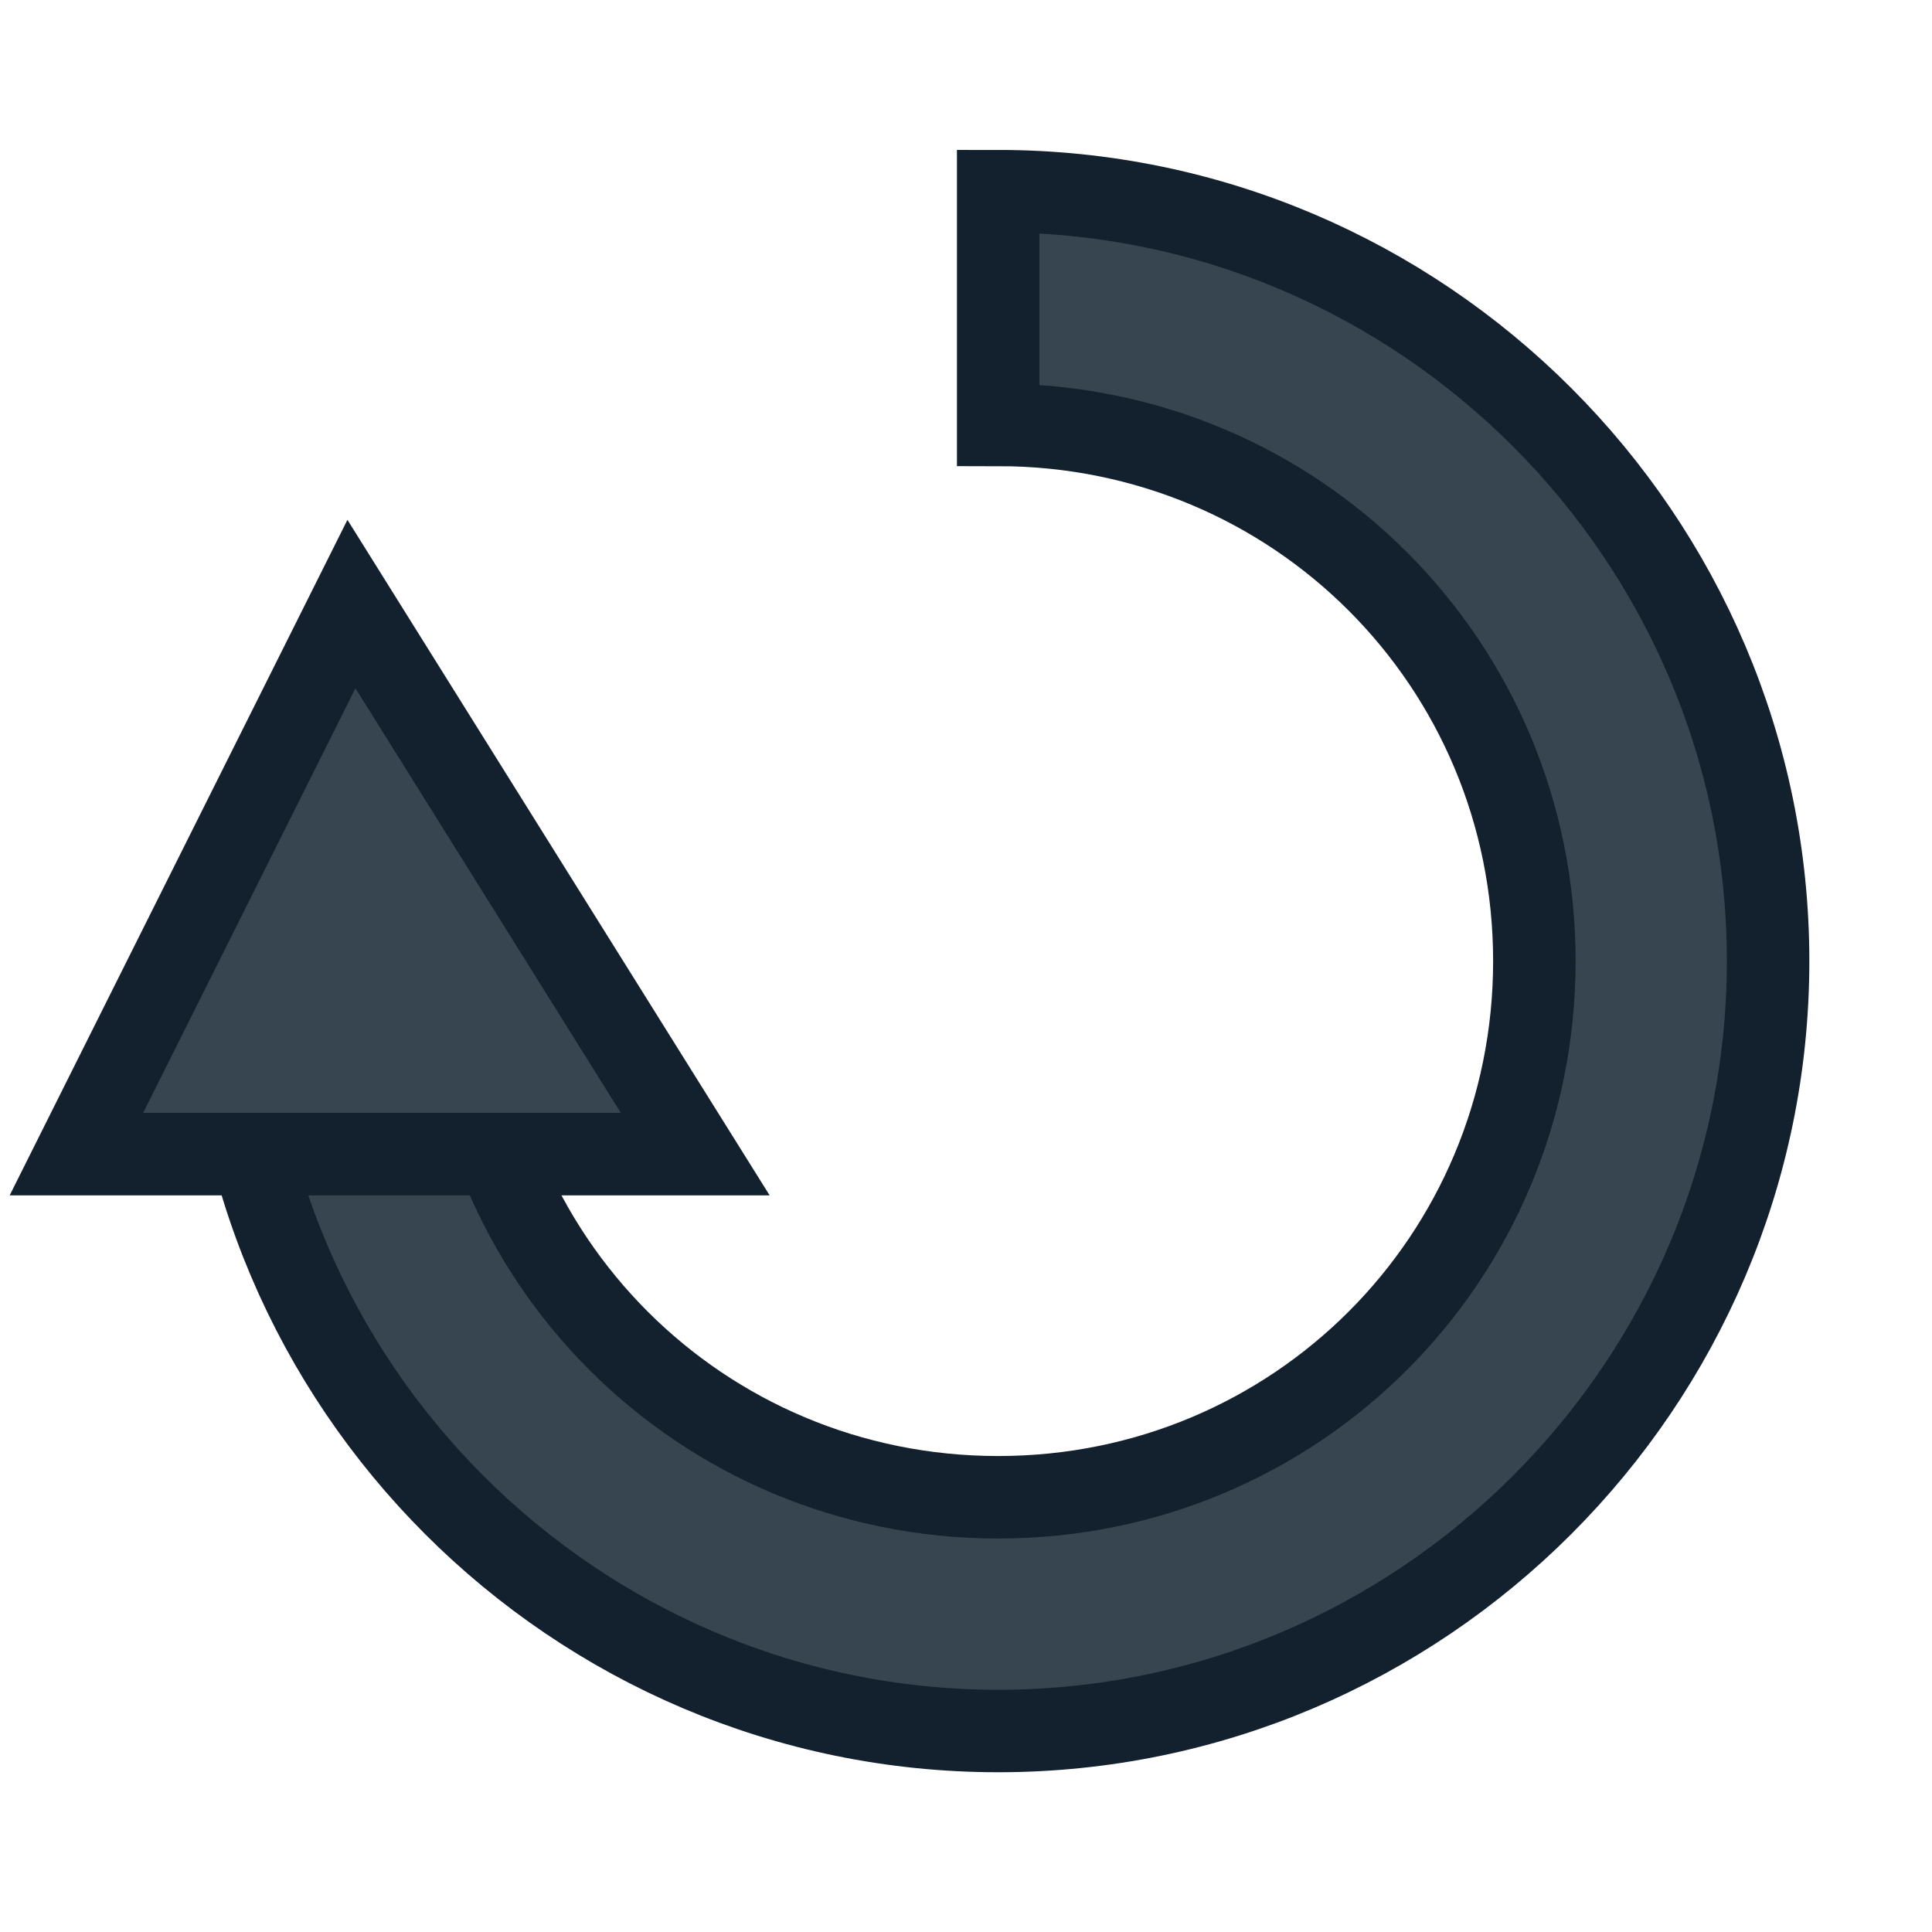 <?xml version="1.0" encoding="UTF-8" standalone="no"?>
<!-- Created with Inkscape (http://www.inkscape.org/) -->

<svg
   width="512"
   height="512"
   viewBox="0 0 135.467 135.467"
   version="1.1"
   id="svg1"
   inkscape:export-filename="redo2"
   inkscape:export-xdpi="96"
   inkscape:export-ydpi="96"
   sodipodi:docname="menu.svg"
   xmlns:inkscape="http://www.inkscape.org/namespaces/inkscape"
   xmlns:sodipodi="http://sodipodi.sourceforge.net/DTD/sodipodi-0.dtd"
   xmlns="http://www.w3.org/2000/svg"
   xmlns:svg="http://www.w3.org/2000/svg">
  <sodipodi:namedview
     id="namedview1"
     pagecolor="#ffffff"
     bordercolor="#000000"
     borderopacity="0.25"
     inkscape:showpageshadow="2"
     inkscape:pageopacity="0.0"
     inkscape:pagecheckerboard="0"
     inkscape:deskcolor="#d1d1d1"
     inkscape:document-units="mm"
     showgrid="true">
    <inkscape:grid
       id="grid1"
       units="mm"
       originx="0"
       originy="0"
       spacingx="1"
       spacingy="1"
       empcolor="#0099e5"
       empopacity="0.302"
       color="#0099e5"
       opacity="0.149"
       empspacing="5"
       dotted="false"
       gridanglex="30"
       gridanglez="30"
       visible="true" />
  </sodipodi:namedview>
  <defs
     id="defs1" />
  <g
     inkscape:label="Ebene 1"
     inkscape:groupmode="layer"
     id="layer1">
    <g
       id="path8"
       style="stroke-width:12;stroke-dasharray:none"
       transform="matrix(0.964,0,0,0.964,4.92,2.319)">
      <path
         style="color:#000000;fill:#374551;fill-opacity:0;stroke-width:12;stroke-dasharray:none"
         d="M 115,67.5 A 47.5,47.5 0 0 1 67.5,115 47.5,47.5 0 0 1 20,67.5 47.5,47.5 0 0 1 67.5,20 47.5,47.5 0 0 1 115,67.5 Z"
         id="path9" />
      <path
         style="color:#000000;fill:#374551;fill-opacity:1;stroke:#13212e;stroke-width:6;stroke-dasharray:none;stroke-opacity:1"
         d="m 11.5,67.5 c 0,30.827 25.173,56 56,56 30.827,0 56,-25.173 56,-56 0,-30.827 -25.173,-56 -56,-56 v 17 c 21.64,0 39,17.36 39,39 0,21.64 -17.36,39 -39,39 -21.64,0 -39,-17.36 -39,-39 z"
         id="path10"
         sodipodi:nodetypes="cssccsscc" />
    </g>
    <path
       id="rect10"
       style="fill:#374551;stroke:#13212e;stroke-width:5.785"
       d="M 48.746,80.922 H 5.359 L 24.642,42.356 Z"
       sodipodi:nodetypes="cccc" />
  </g>
</svg>

